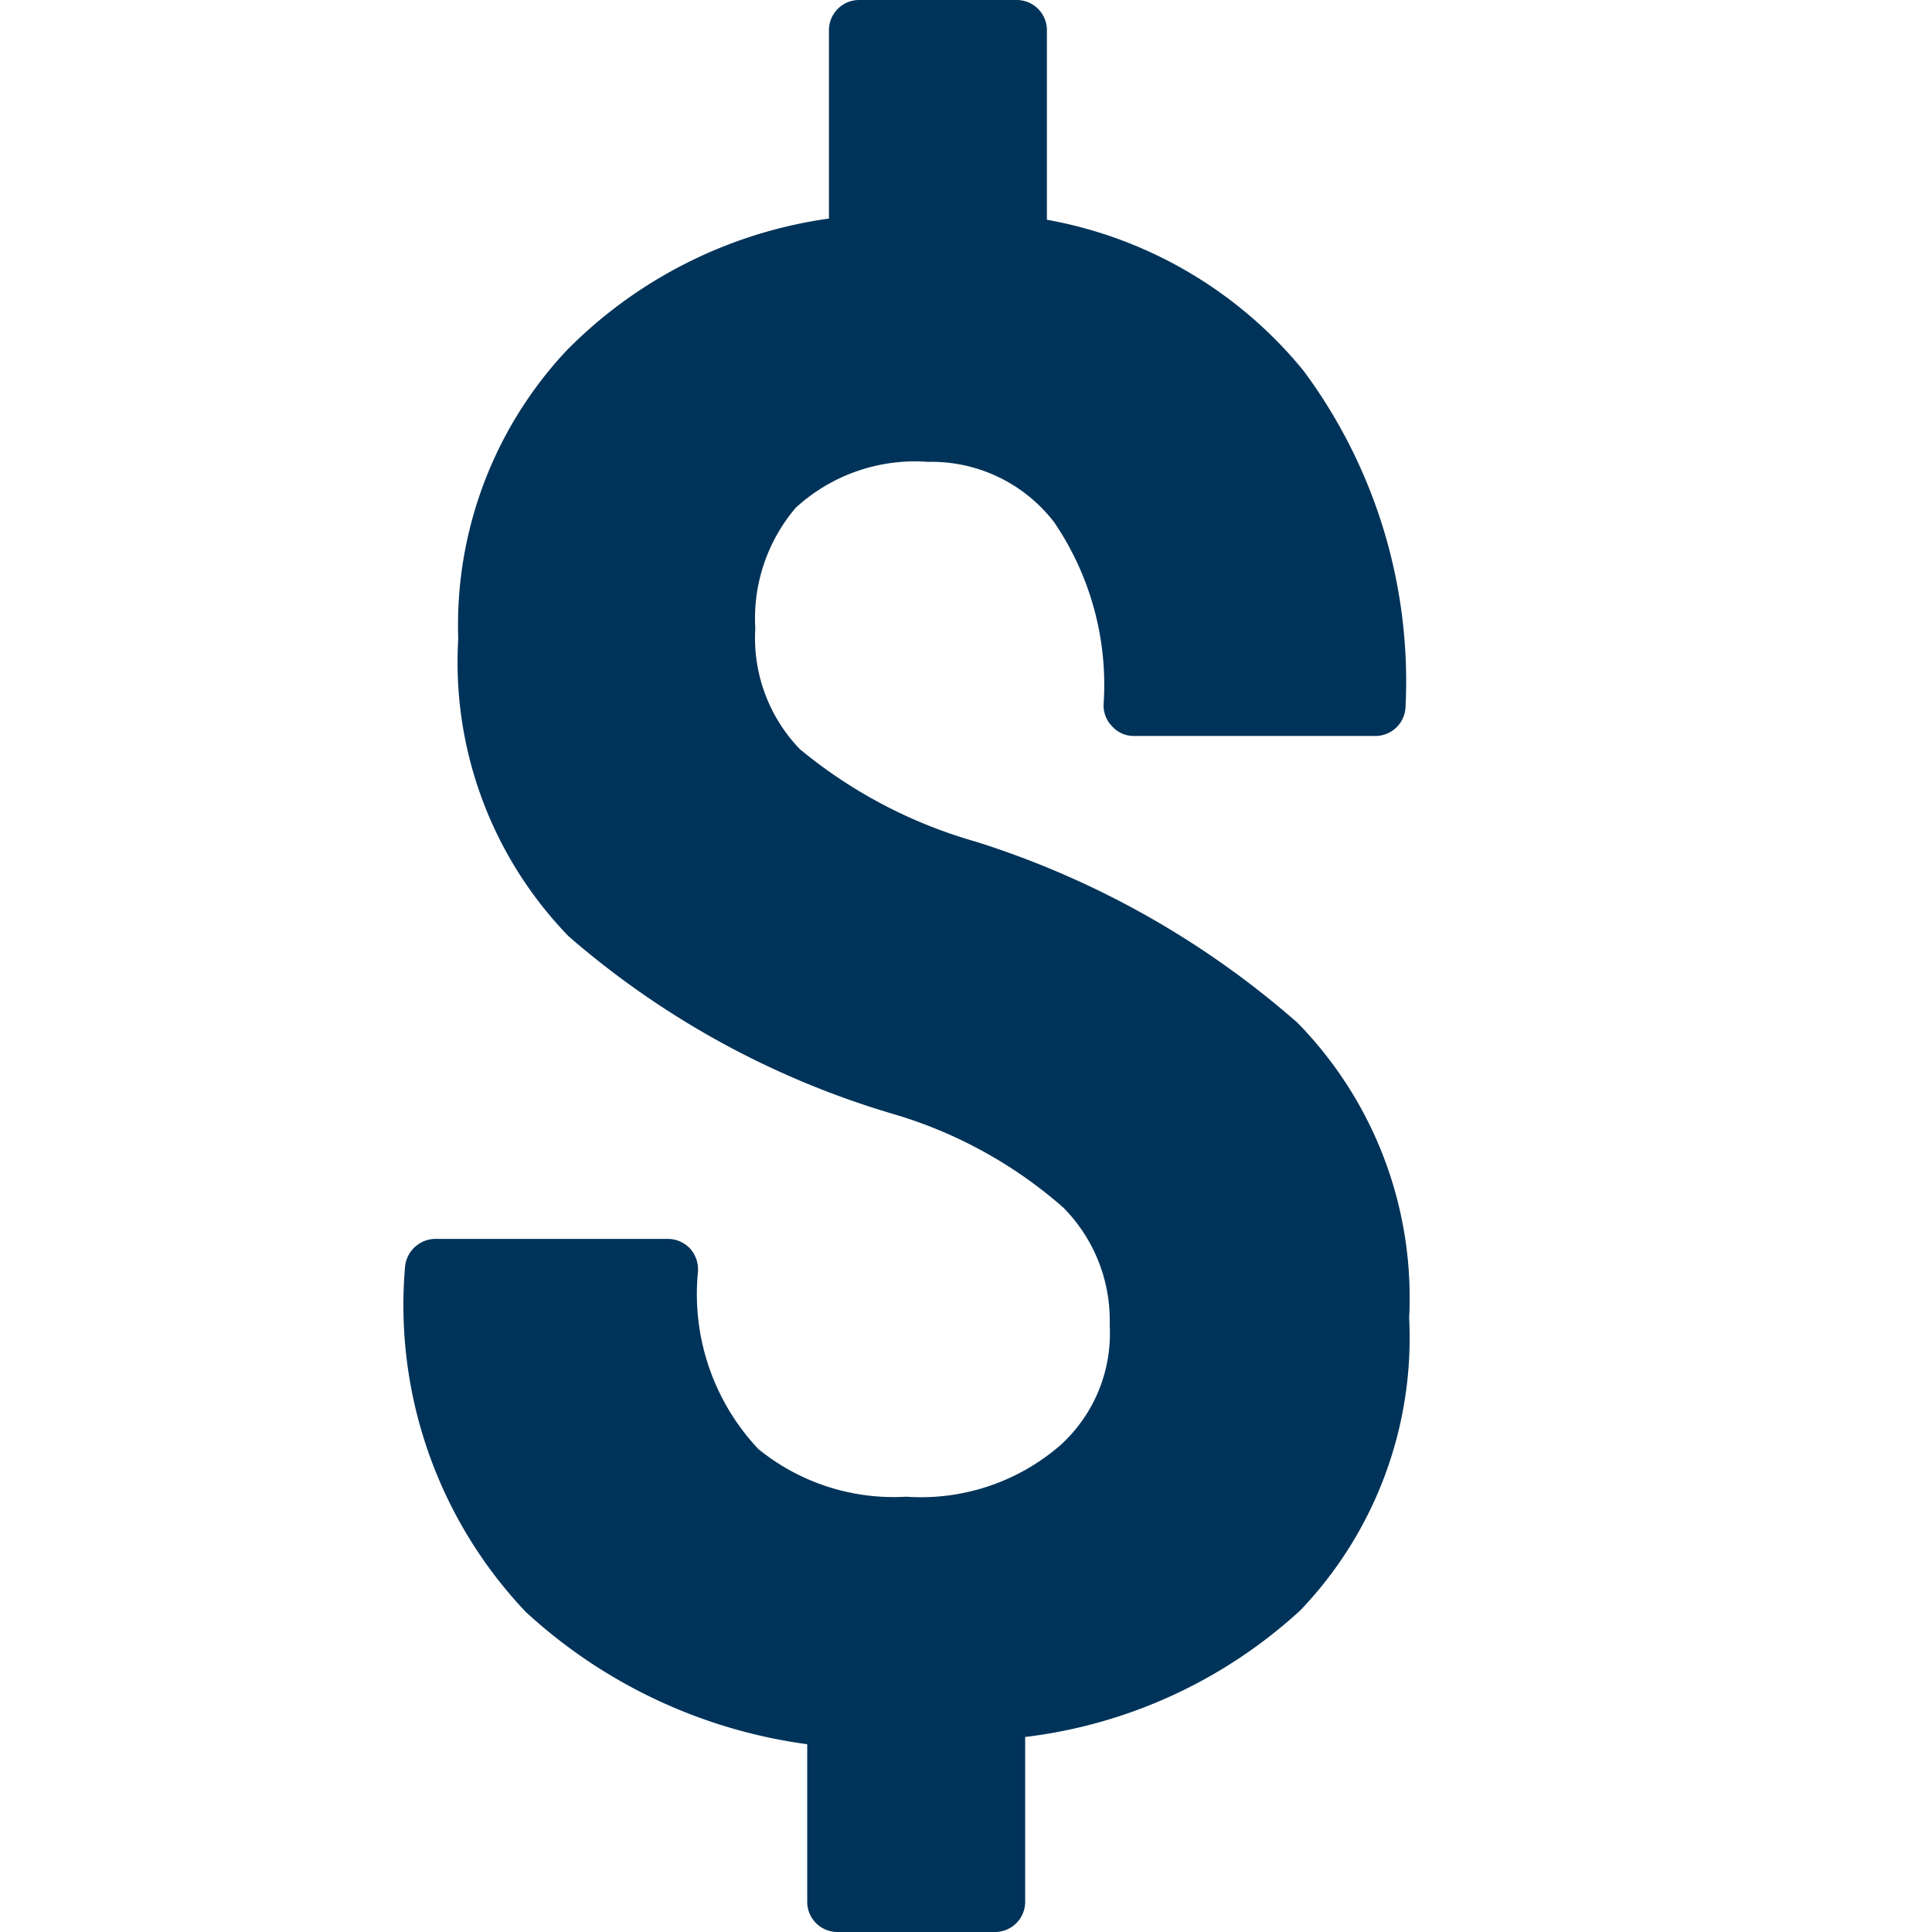 <svg id="Layer_1" data-name="Layer 1" xmlns="http://www.w3.org/2000/svg" viewBox="0 0 32 32"><defs><style>.cls-1{fill:#003359;}</style></defs><path class="cls-1" d="M21.49,16.94a14.81,14.81,0,0,0-5.33-3,8,8,0,0,1-2.91-1.53,2.65,2.65,0,0,1-.74-2,2.83,2.83,0,0,1,.67-2,2.92,2.92,0,0,1,2.19-.76,2.56,2.56,0,0,1,2.09,1,4.78,4.78,0,0,1,.82,3,.49.49,0,0,0,.14.38.48.48,0,0,0,.36.16h4a.5.5,0,0,0,.5-.48,8.63,8.63,0,0,0-1.69-5.57,7.1,7.1,0,0,0-4.25-2.5V.5a.5.5,0,0,0-.5-.5H14.23a.5.5,0,0,0-.5.5V3.62A7.57,7.57,0,0,0,9.38,5.81a6.65,6.65,0,0,0-1.79,4.77,6.52,6.52,0,0,0,1.83,4.93,14.41,14.41,0,0,0,5.37,2.94A7.44,7.44,0,0,1,17.61,20a2.65,2.65,0,0,1,.77,1.94v0a2.5,2.5,0,0,1-.82,2,3.52,3.52,0,0,1-2.55.85A3.55,3.55,0,0,1,12.56,24a3.74,3.74,0,0,1-1-2.93.52.52,0,0,0-.13-.39.51.51,0,0,0-.37-.16H7.21a.51.51,0,0,0-.5.45,7.38,7.38,0,0,0,2,5.73,8.57,8.57,0,0,0,4.66,2.19V31.5a.5.5,0,0,0,.5.5h2.61a.5.5,0,0,0,.5-.5V28.77a8.18,8.18,0,0,0,4.56-2.1,6.53,6.53,0,0,0,1.8-4.84A6.51,6.51,0,0,0,21.49,16.94Z"/></svg>